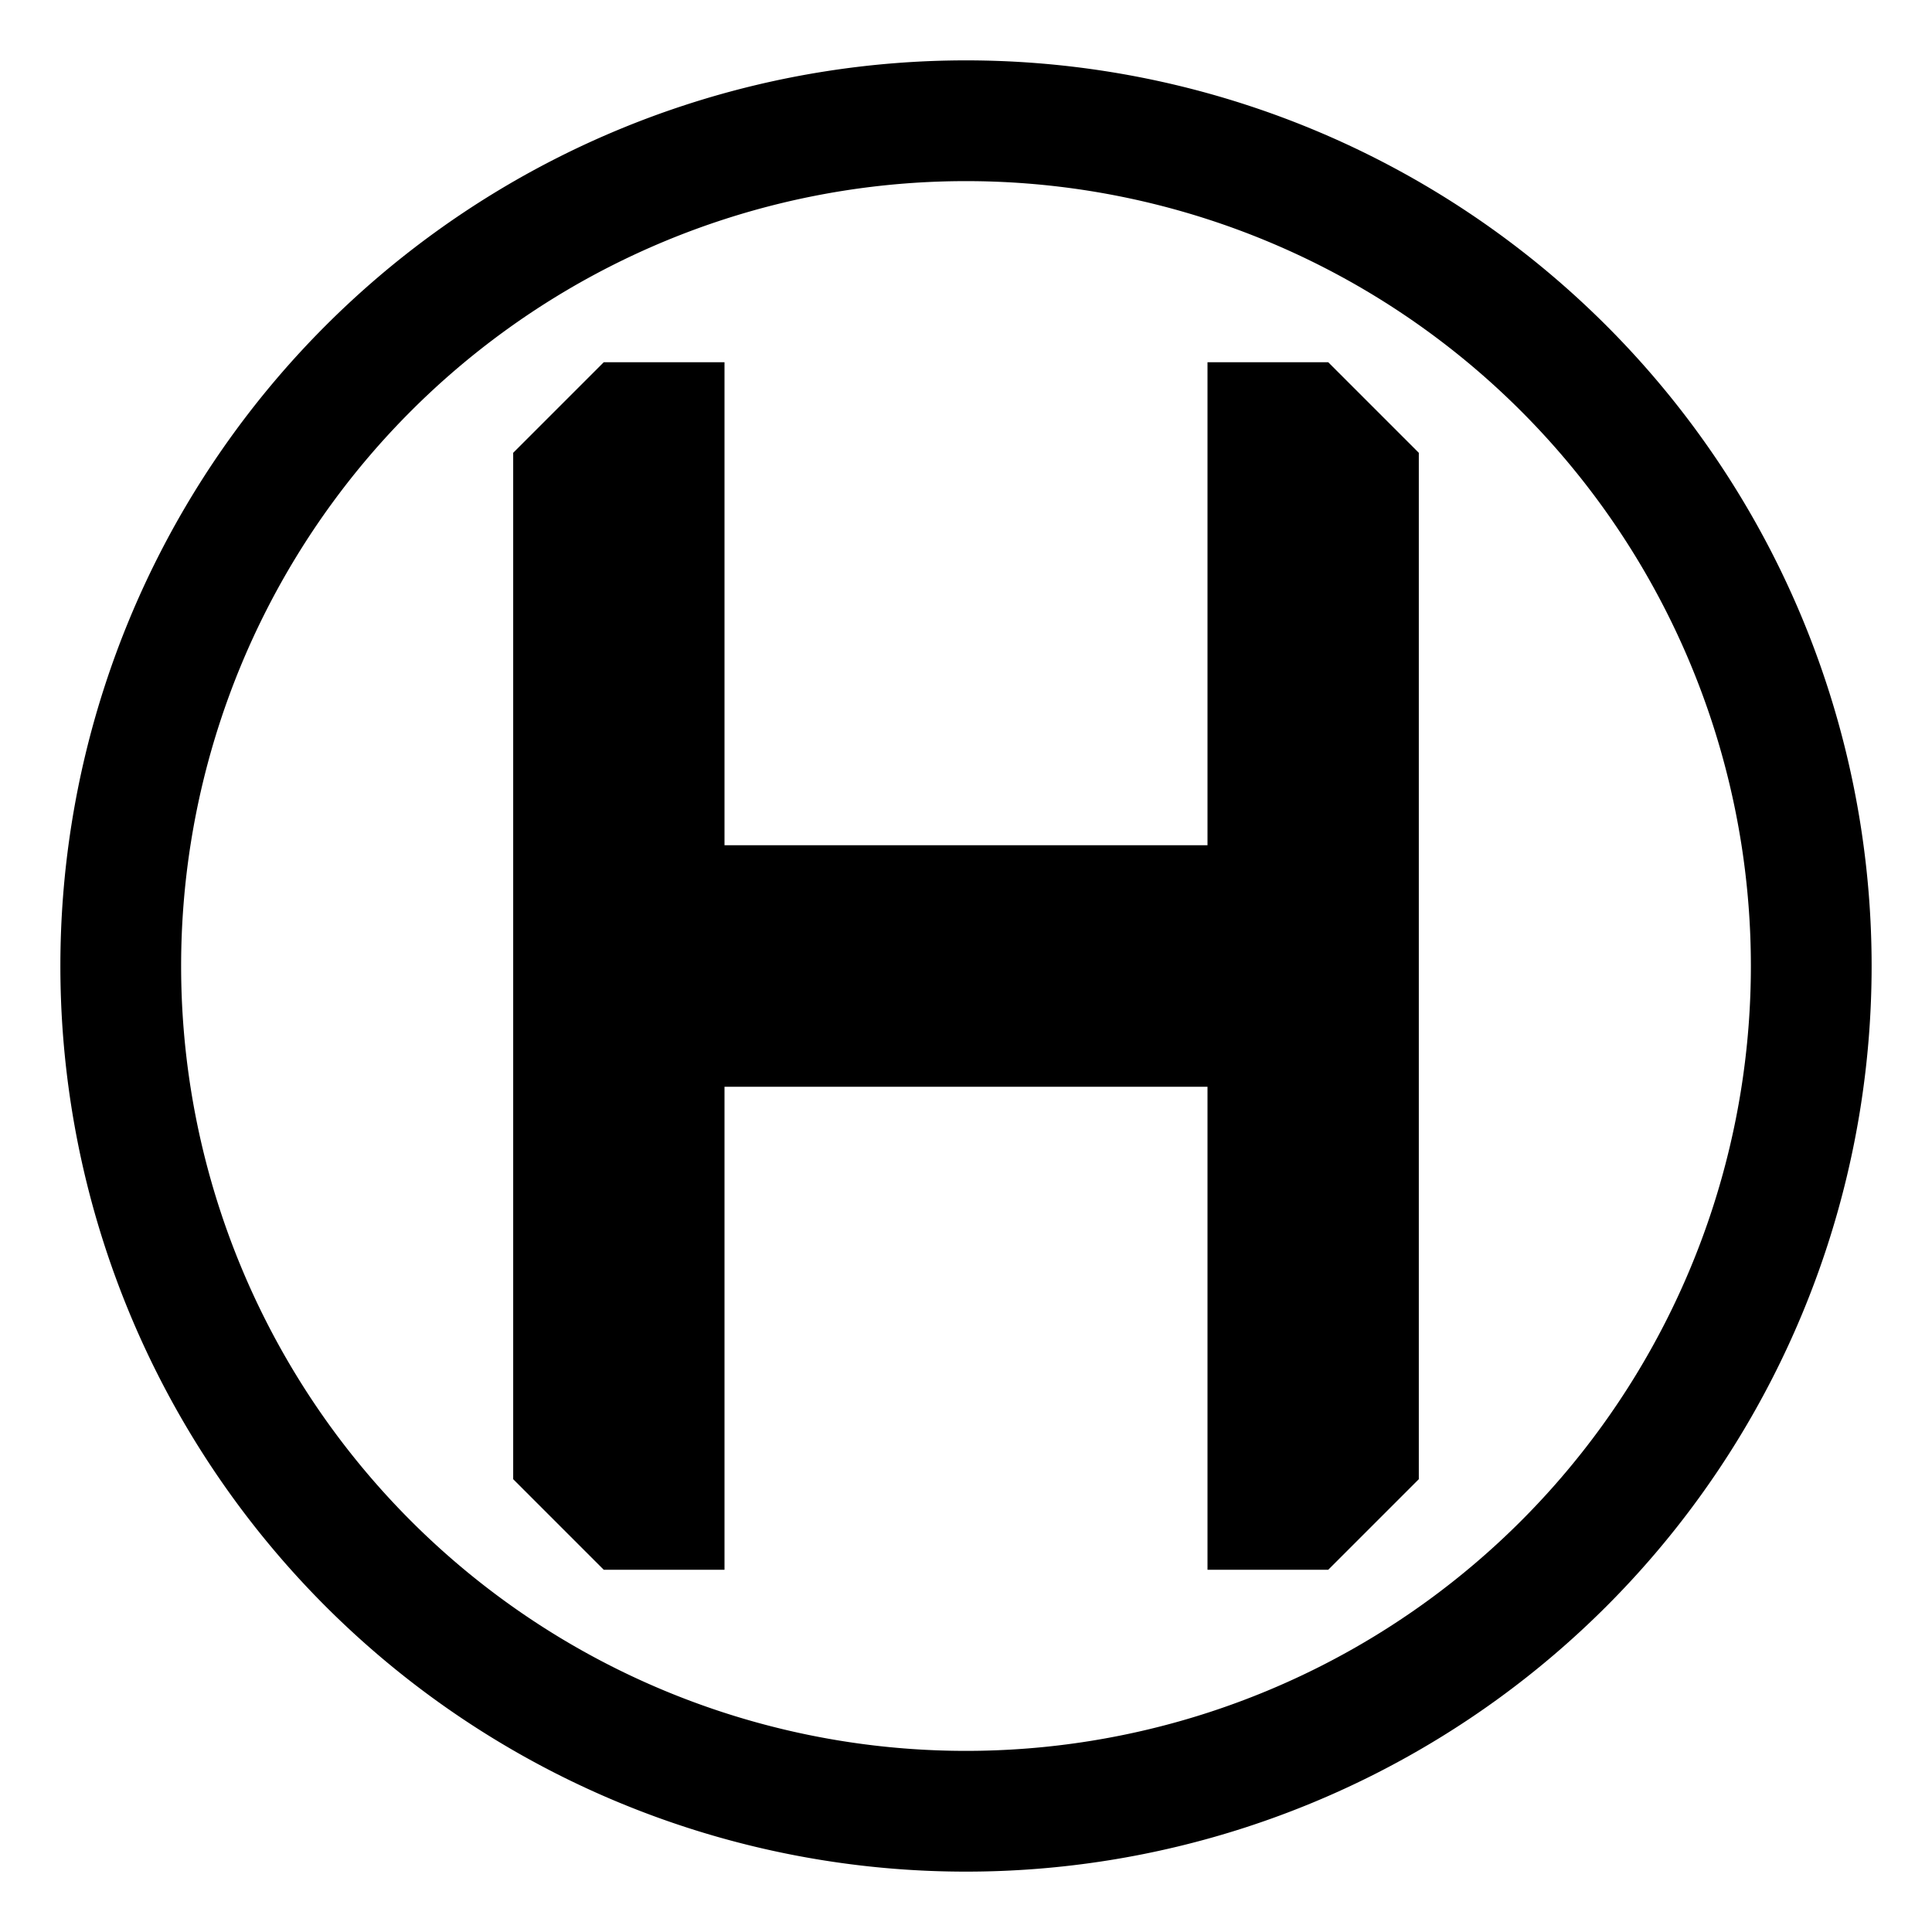 <svg xmlns="http://www.w3.org/2000/svg" width="16" height="16"><path d="M8 .5a7.5 7.5 0 1 0 0 15 7.5 7.5 0 0 0 0-15Zm0 1a6.5 6.5 0 1 1 0 13 6.5 6.5 0 0 1 0-13ZM5 3l-.75.75v8.5L5 13h1V9h4v4h1l.75-.75v-8.5L11 3h-1v4H6V3H5Z" clip-rule="evenodd"/></svg>